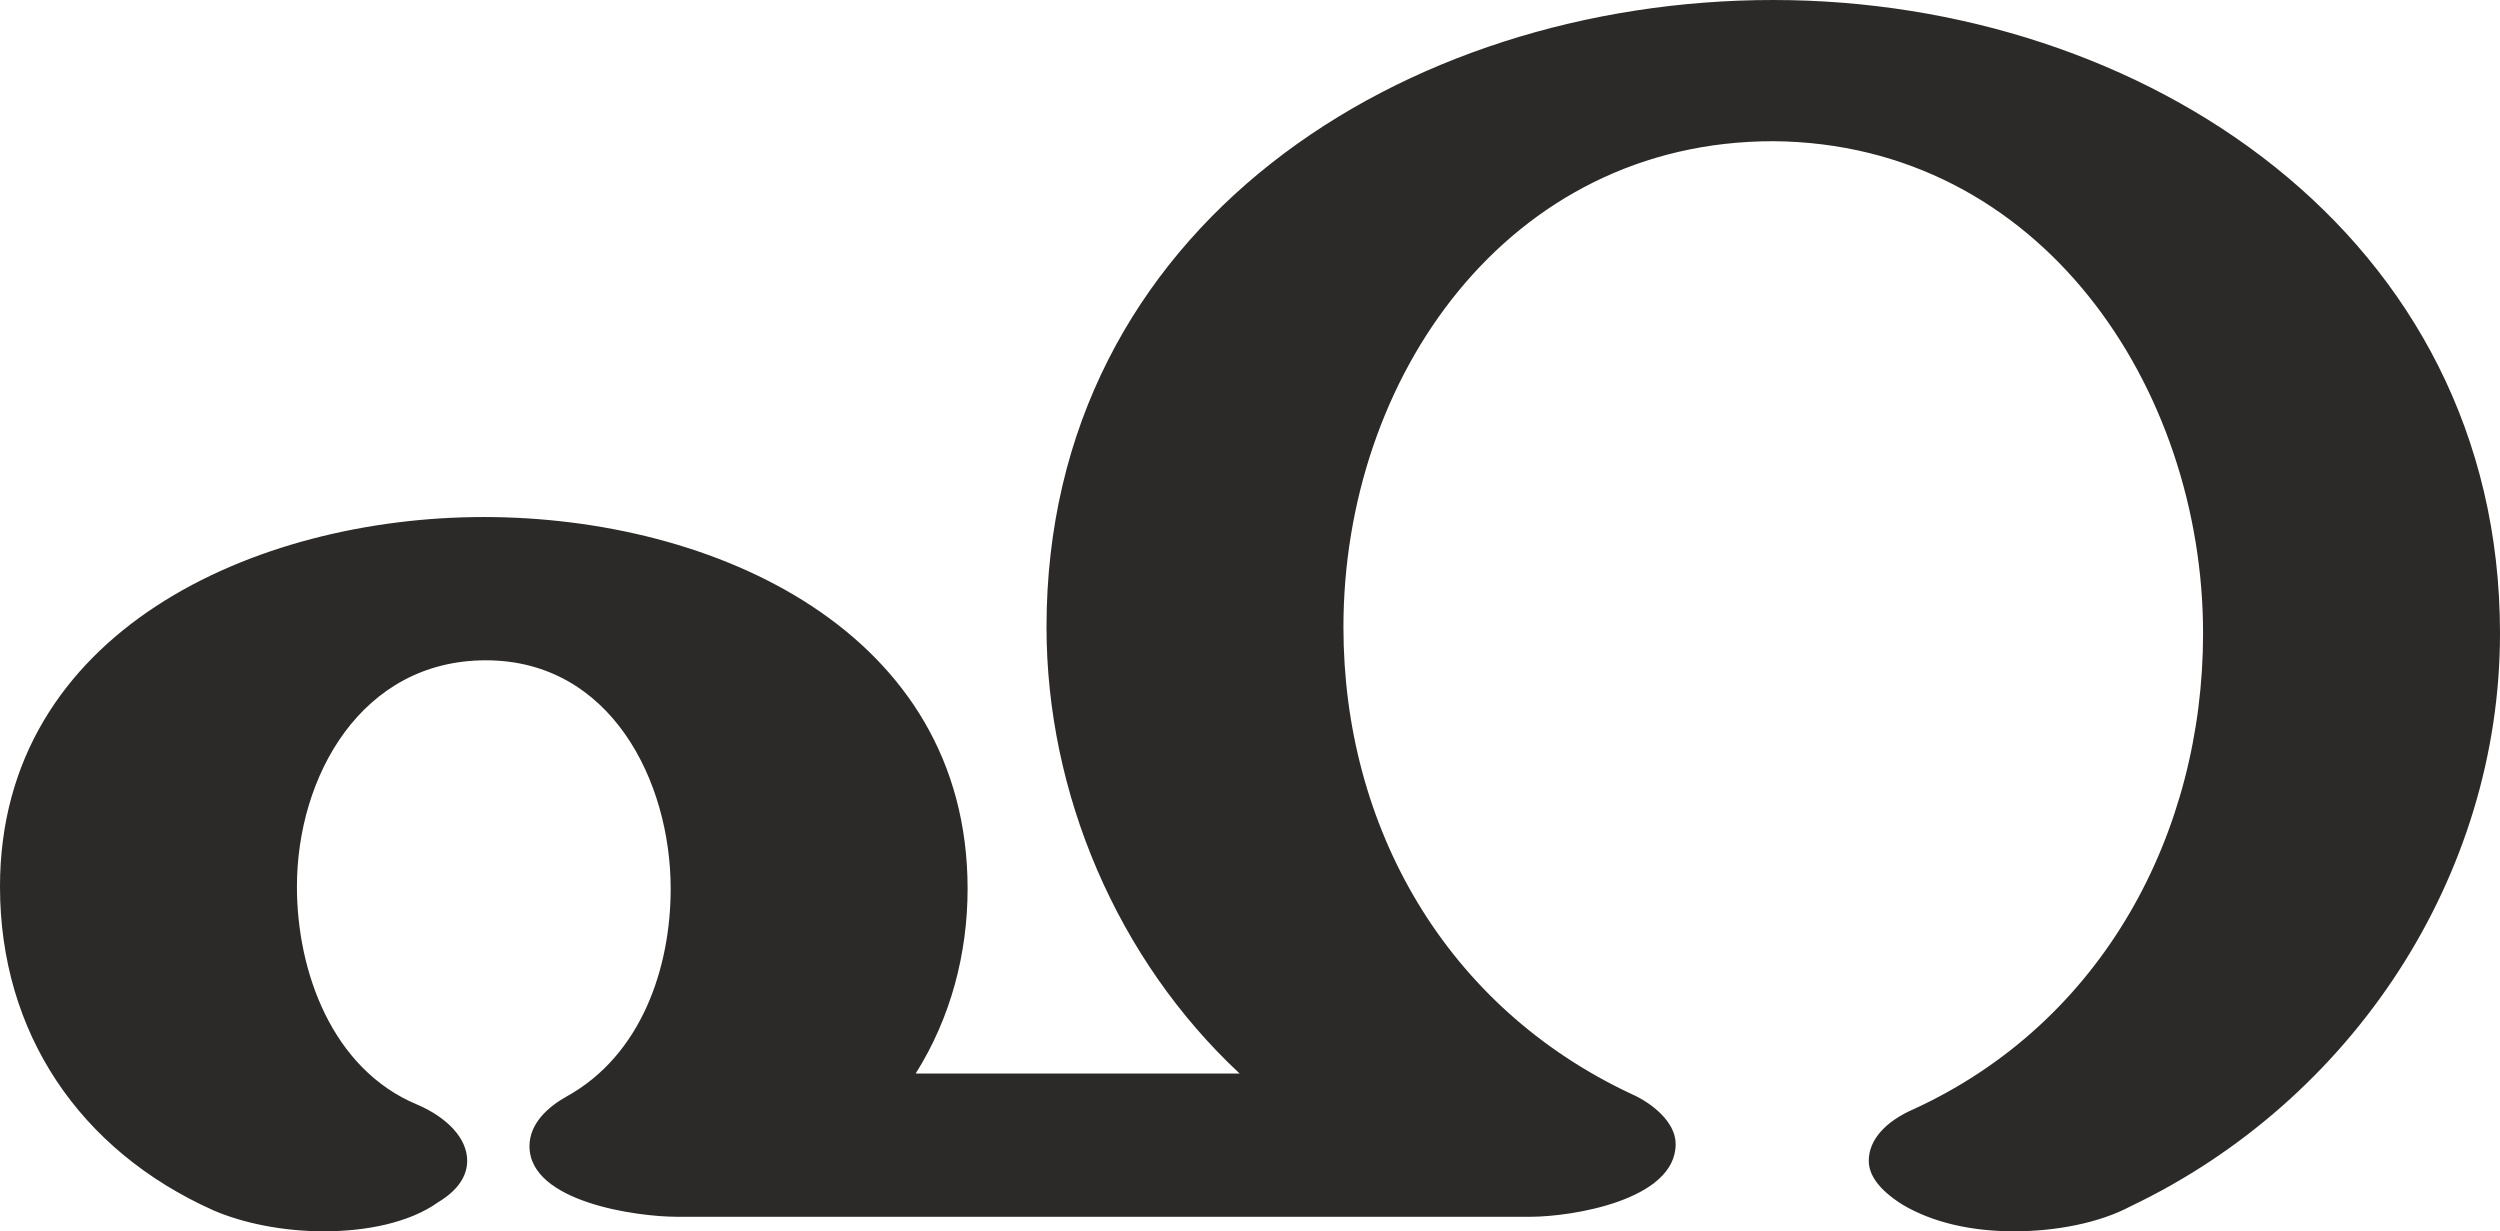 <?xml version="1.0" encoding="UTF-8"?>
<!DOCTYPE svg PUBLIC "-//W3C//DTD SVG 1.1//EN" "http://www.w3.org/Graphics/SVG/1.1/DTD/svg11.dtd">
<!-- Creator: CorelDRAW X8 -->
<svg xmlns="http://www.w3.org/2000/svg" xml:space="preserve" width="1204px" height="593px" version="1.1" style="shape-rendering:geometricPrecision; text-rendering:geometricPrecision; image-rendering:optimizeQuality; fill-rule:evenodd; clip-rule:evenodd"
viewBox="0 0 1204 593"
 xmlns:xlink="http://www.w3.org/1999/xlink">
 <defs>
  <style type="text/css">
   <![CDATA[
    .fil0 {fill:#2B2A29;fill-rule:nonzero}
   ]]>
  </style>
 </defs>
 <g id="Layer_x0020_1">
  <path class="fil0" d="M970 593c20,0 41,-4 56,-12 107,-51 178,-159 178,-276 0,-192 -172,-305 -350,-305 -178,0 -350,109 -350,302 0,80 34,160 93,215l-156 0c17,-27 25,-58 25,-89 0,-124 -122,-179 -233,-179 -110,0 -233,55 -233,178 0,70 38,127 103,156 14,6 33,10 53,10 20,0 41,-4 55,-14 10,-6 14,-13 14,-20 0,-11 -10,-21 -24,-27 -41,-17 -58,-64 -58,-105 0,-53 31,-109 91,-109 60,0 89,58 89,110 0,38 -14,80 -50,100 -9,5 -18,13 -18,24 0,27 52,34 71,34l411 0c20,0 70,-8 70,-35 0,-11 -12,-20 -21,-24 -90,-42 -139,-129 -139,-225 0,-120 79,-234 207,-234 129,1 207,119 207,237 0,96 -48,187 -139,229 -14,6 -22,15 -22,25 0,7 5,14 16,21 15,9 34,13 54,13z"/>
 </g>
</svg>
